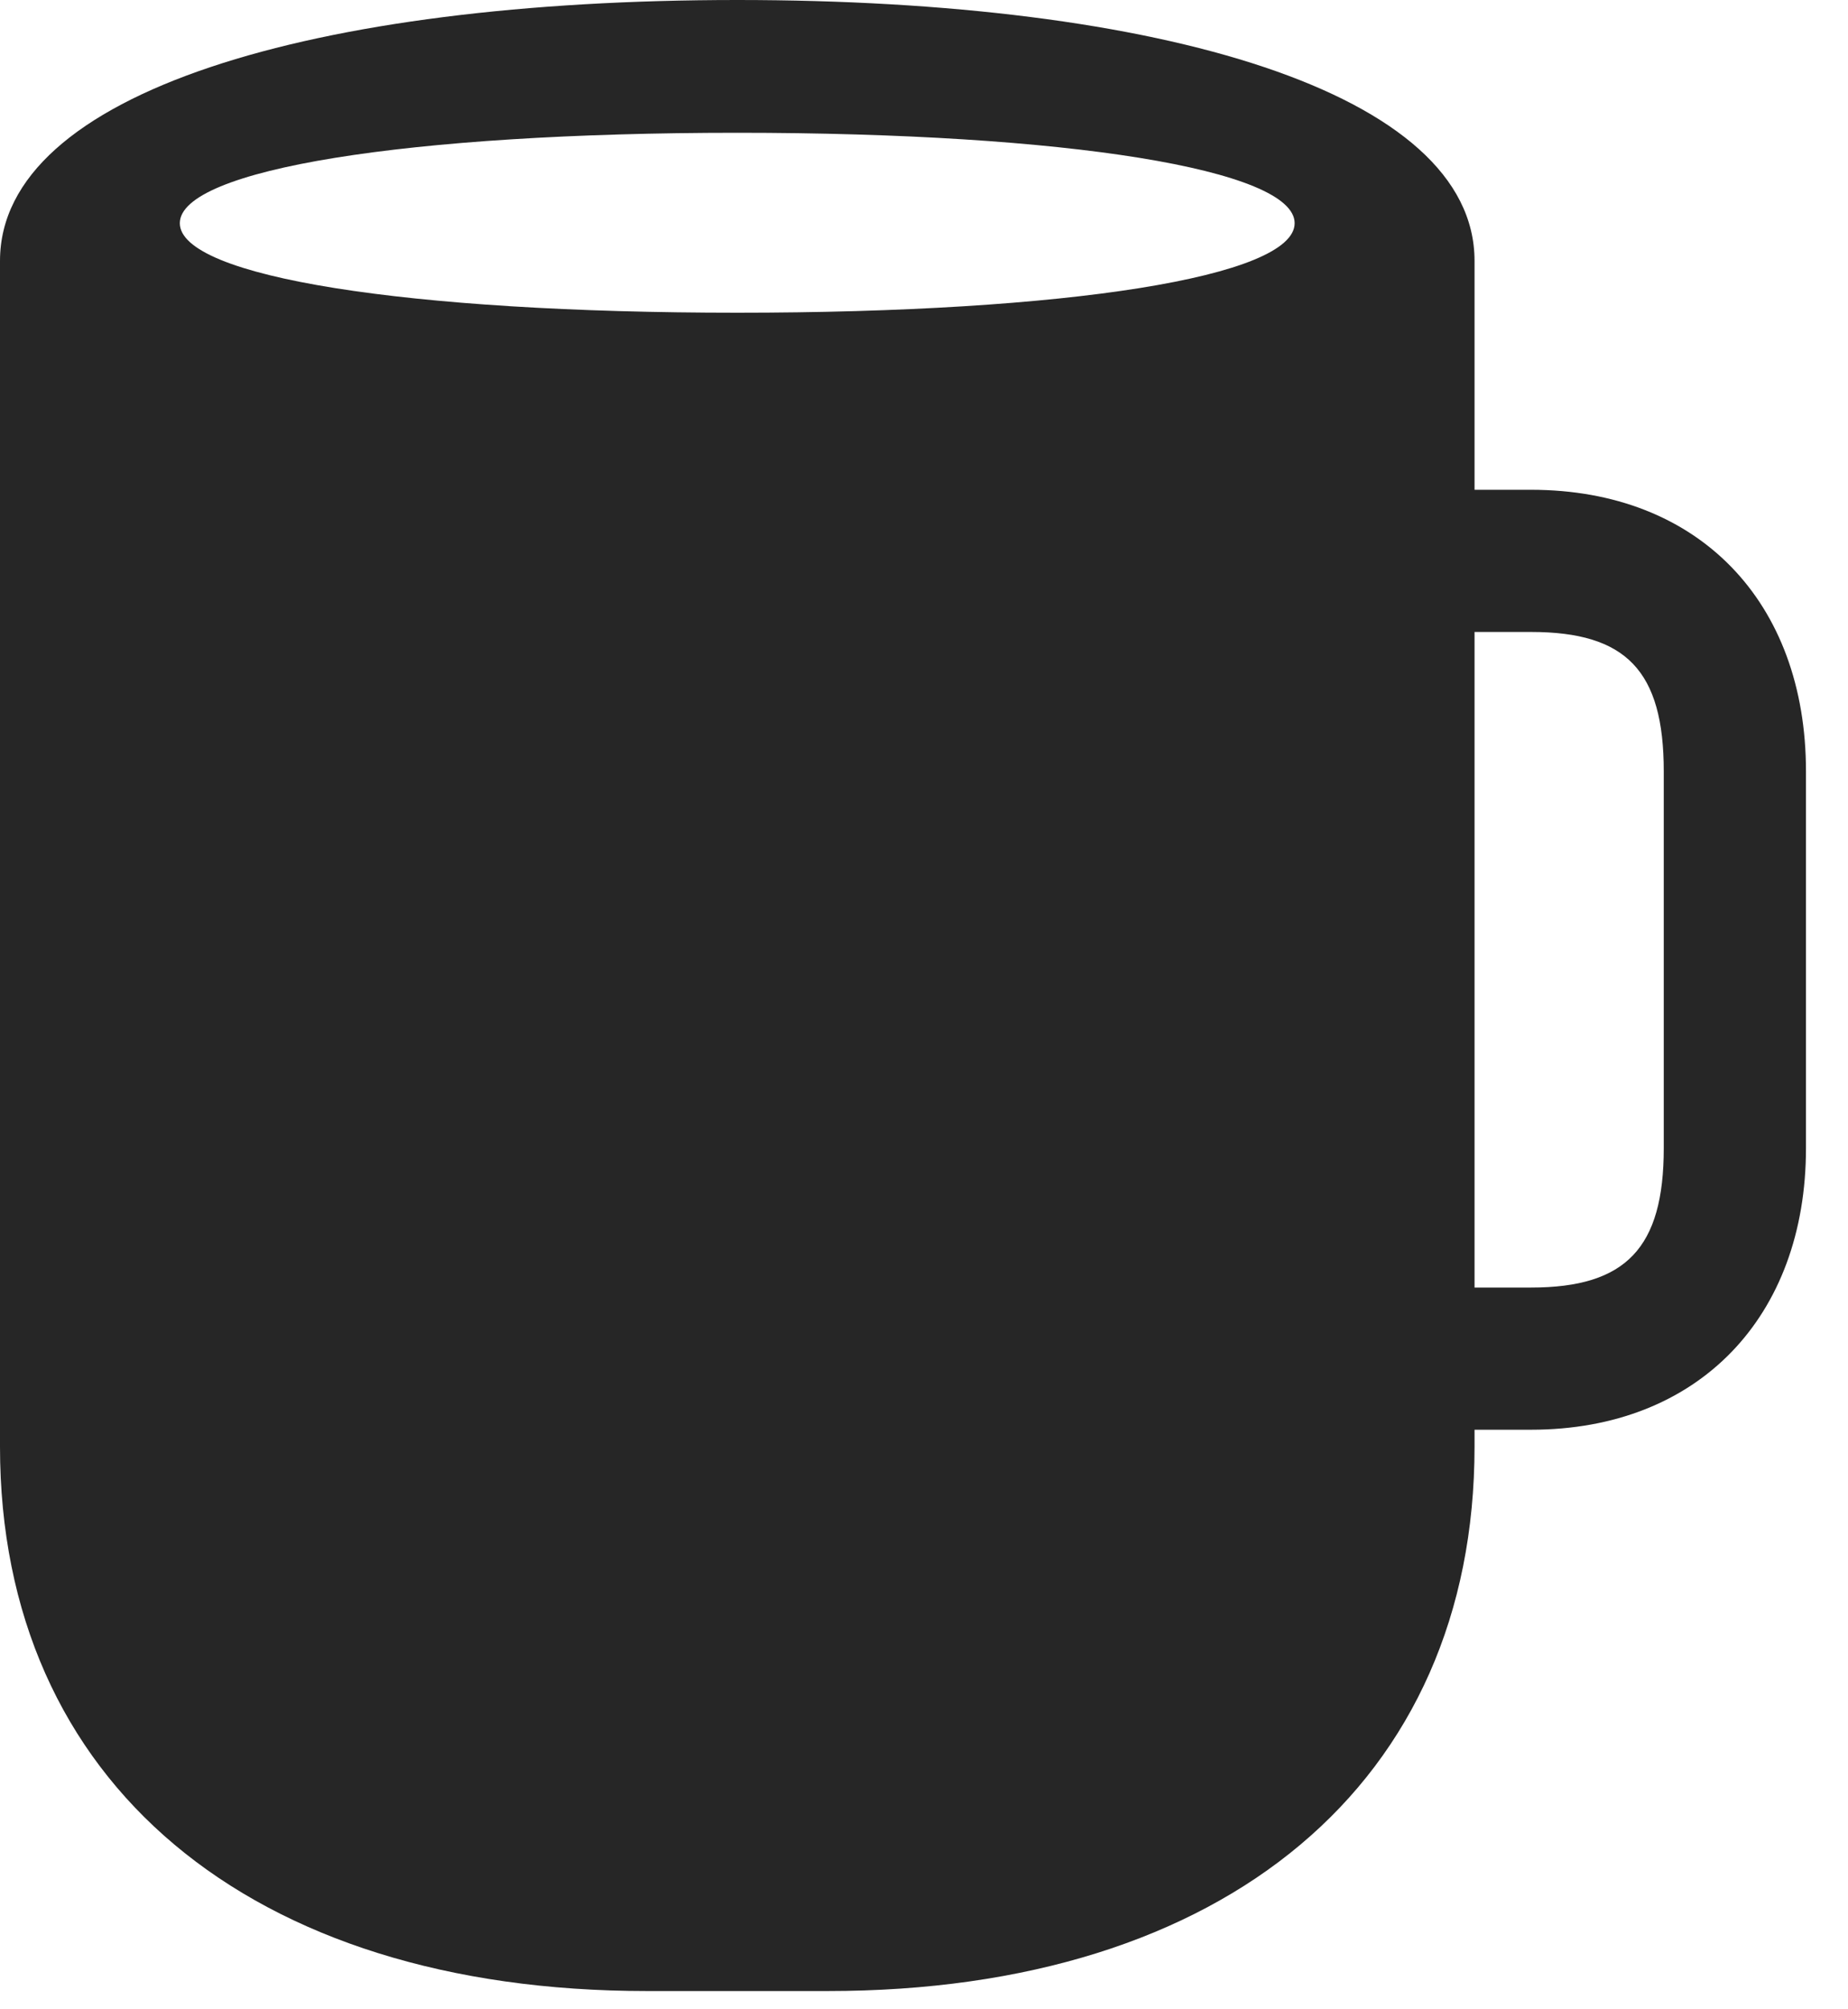 <svg width="23" height="25" viewBox="0 0 23 25" fill="none" xmlns="http://www.w3.org/2000/svg">
<path d="M8.051 24.773H10.301C15.258 24.773 18.352 22.172 18.352 18V3.246C18.352 1.148 14.438 0 9.176 0C3.914 0 0 1.148 0 3.246V18C0 22.172 3.105 24.773 8.051 24.773ZM9.176 3.891C5.074 3.891 2.238 3.445 2.238 2.777C2.238 2.109 5.074 1.652 9.176 1.652C13.277 1.652 16.113 2.109 16.113 2.777C16.113 3.445 13.277 3.891 9.176 3.891ZM17.109 17.789H19.055C21.141 17.789 22.477 16.383 22.477 14.285V9.598C22.477 7.488 21.141 6.094 19.055 6.094H17.109V7.863H19.055C20.238 7.863 20.707 8.344 20.707 9.598V14.285C20.707 15.527 20.238 16.02 19.055 16.02H17.109V17.789Z" fill="black" fill-opacity="0.85"/>
</svg>
